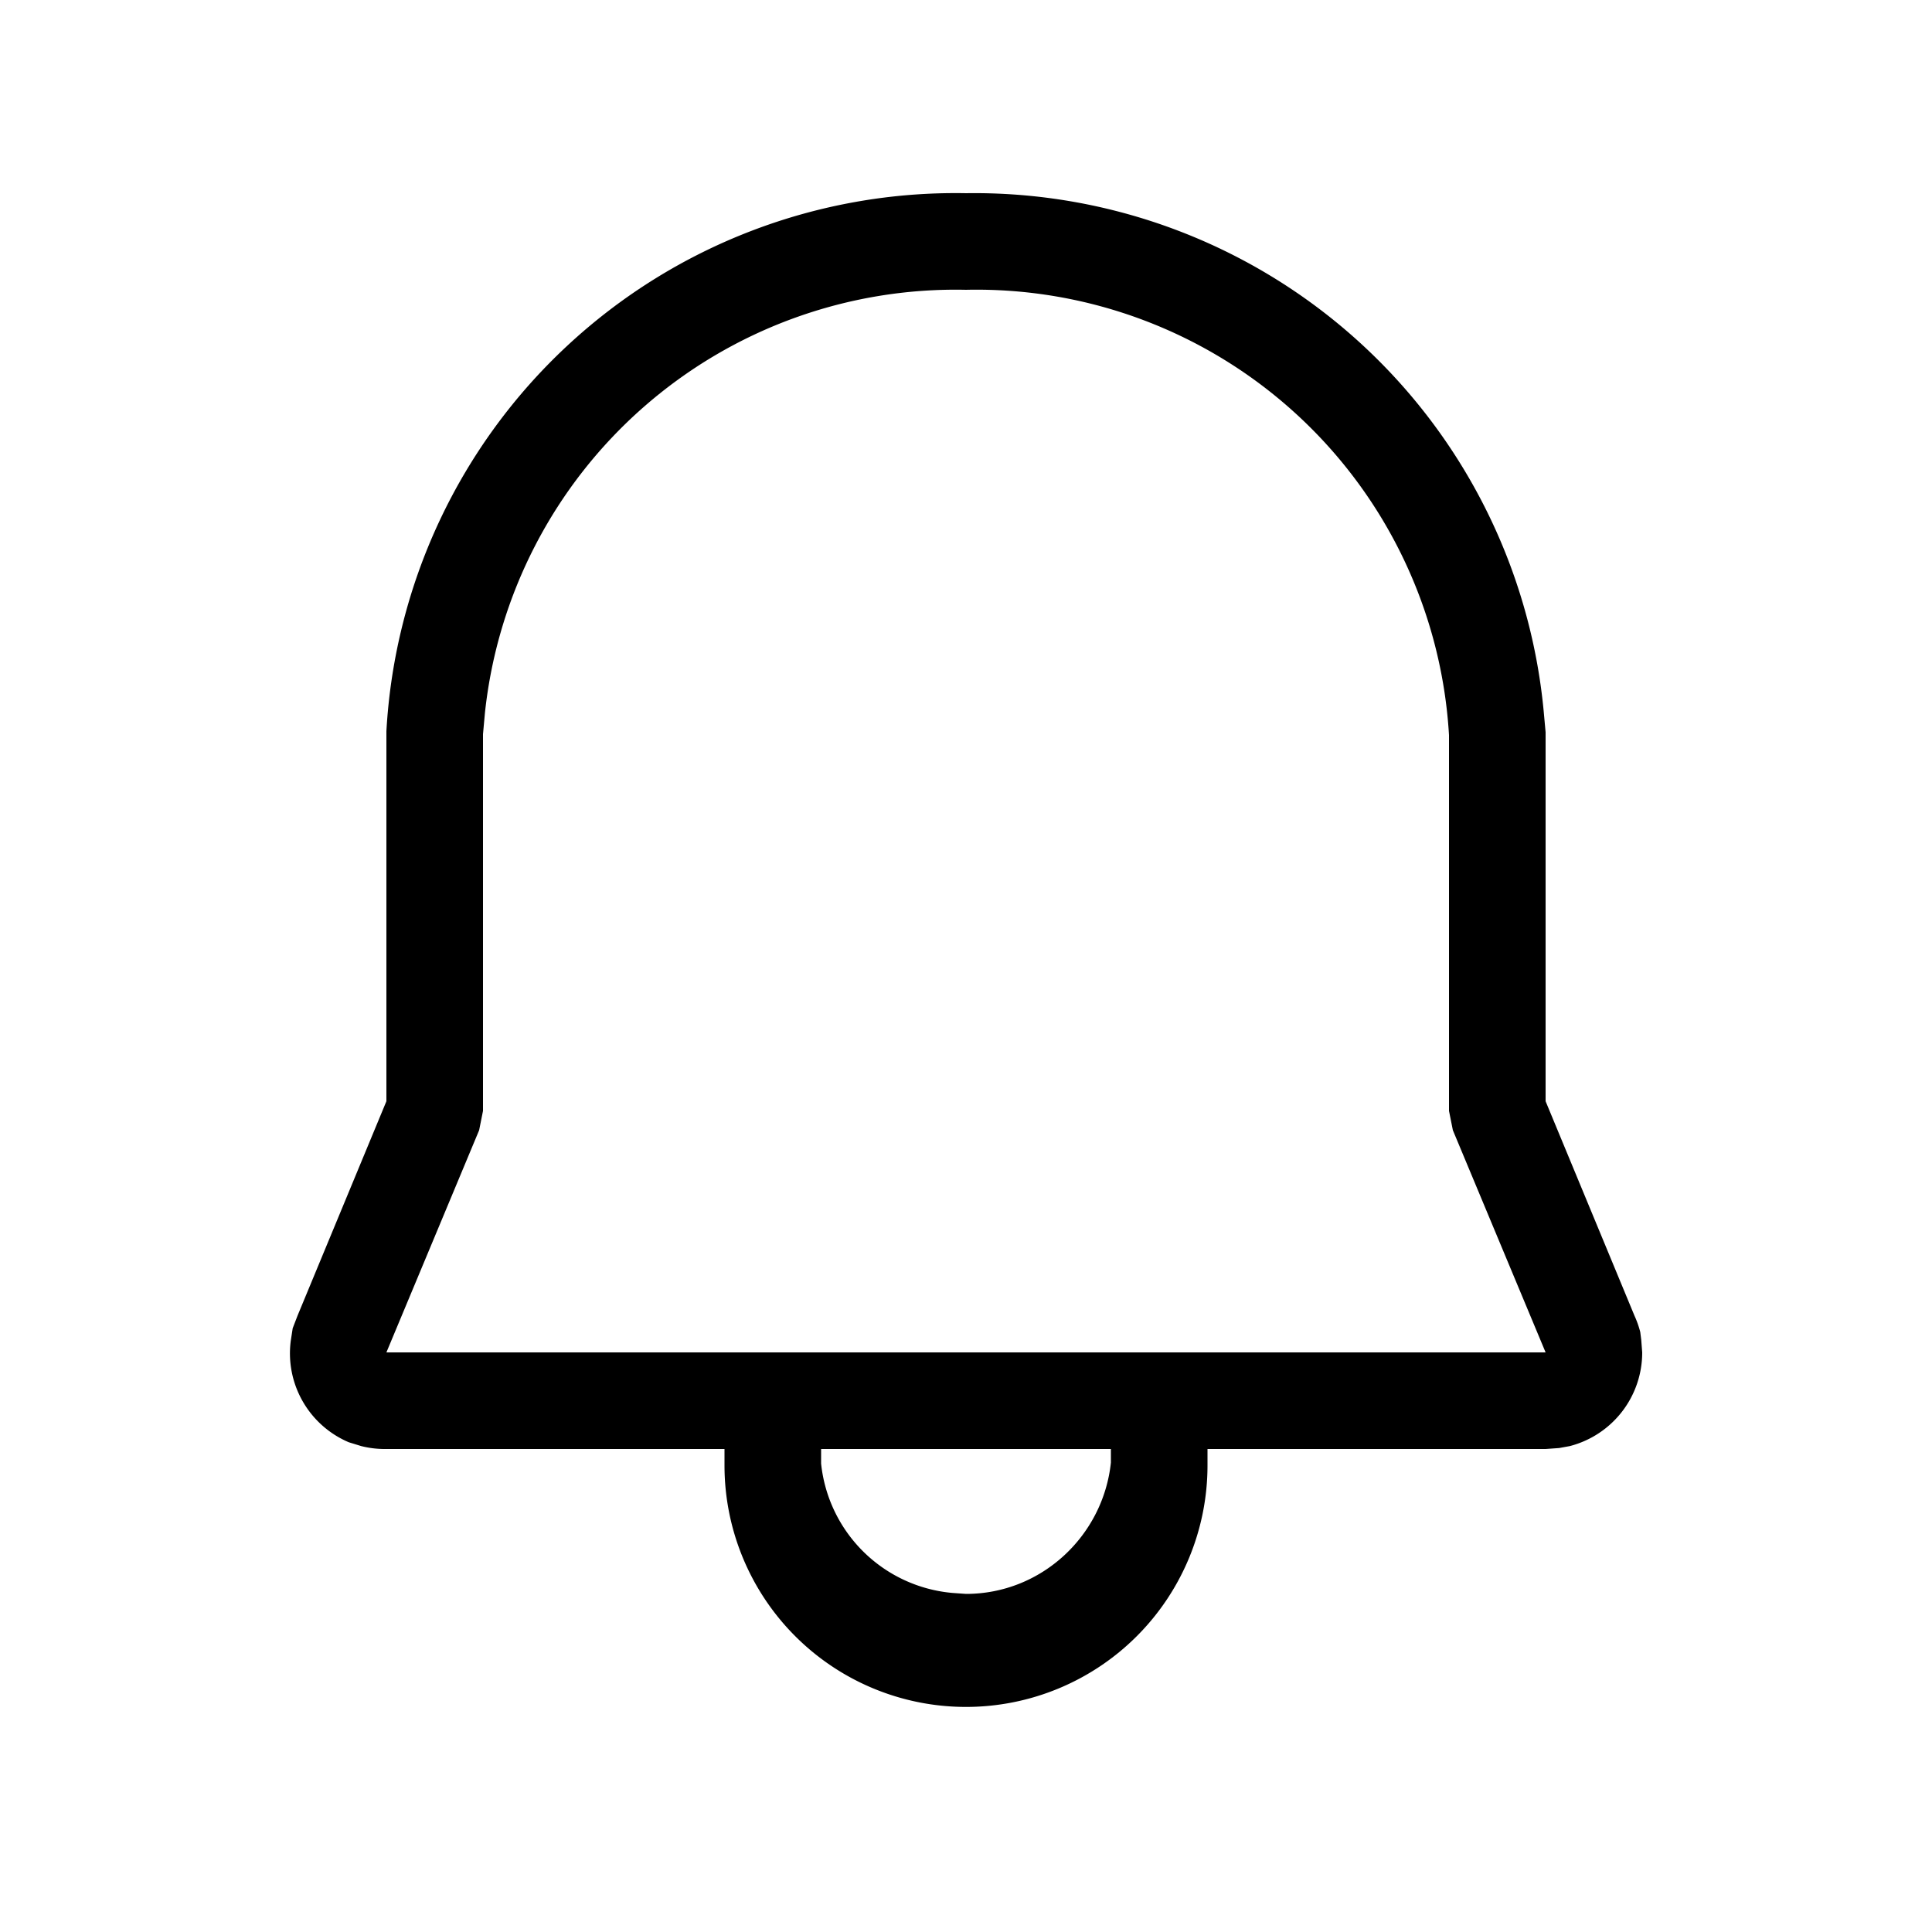<svg class="fluentIcon reminderButton-icon ___12fm75w f1w7gpdv fez10in fg4l7m0" fill="currentColor" aria-hidden="true" width="20" height="20" viewBox="0 0 20 20" xmlns="http://www.w3.org/2000/svg"><path d="M10 2a5.92 5.92 0 015.98 5.36l.02.22V11.4l.92 2.22a1 1 0 01.06.17l.01.08.01.13a1 1 0 01-.75.97l-.11.02L16 15h-3.5v.17a2.5 2.5 0 01-5 0V15H4a1 1 0 01-.26-.03l-.13-.04a1 1 0 01-.6-1.05l.02-.13.05-.13L4 11.4V7.57A5.9 5.9 0 0110 2zm1.5 13h-3v.15a1.5 1.5 0 001.36 1.34l.14.01c.78 0 1.42-.6 1.5-1.36V15zM10 3a4.9 4.9 0 00-4.98 4.38L5 7.6V11.5l-.04.2L4 14h12l-.96-2.3-.04-.2V7.61A4.9 4.9 0 0010 3z" fill="currentColor"/></svg>